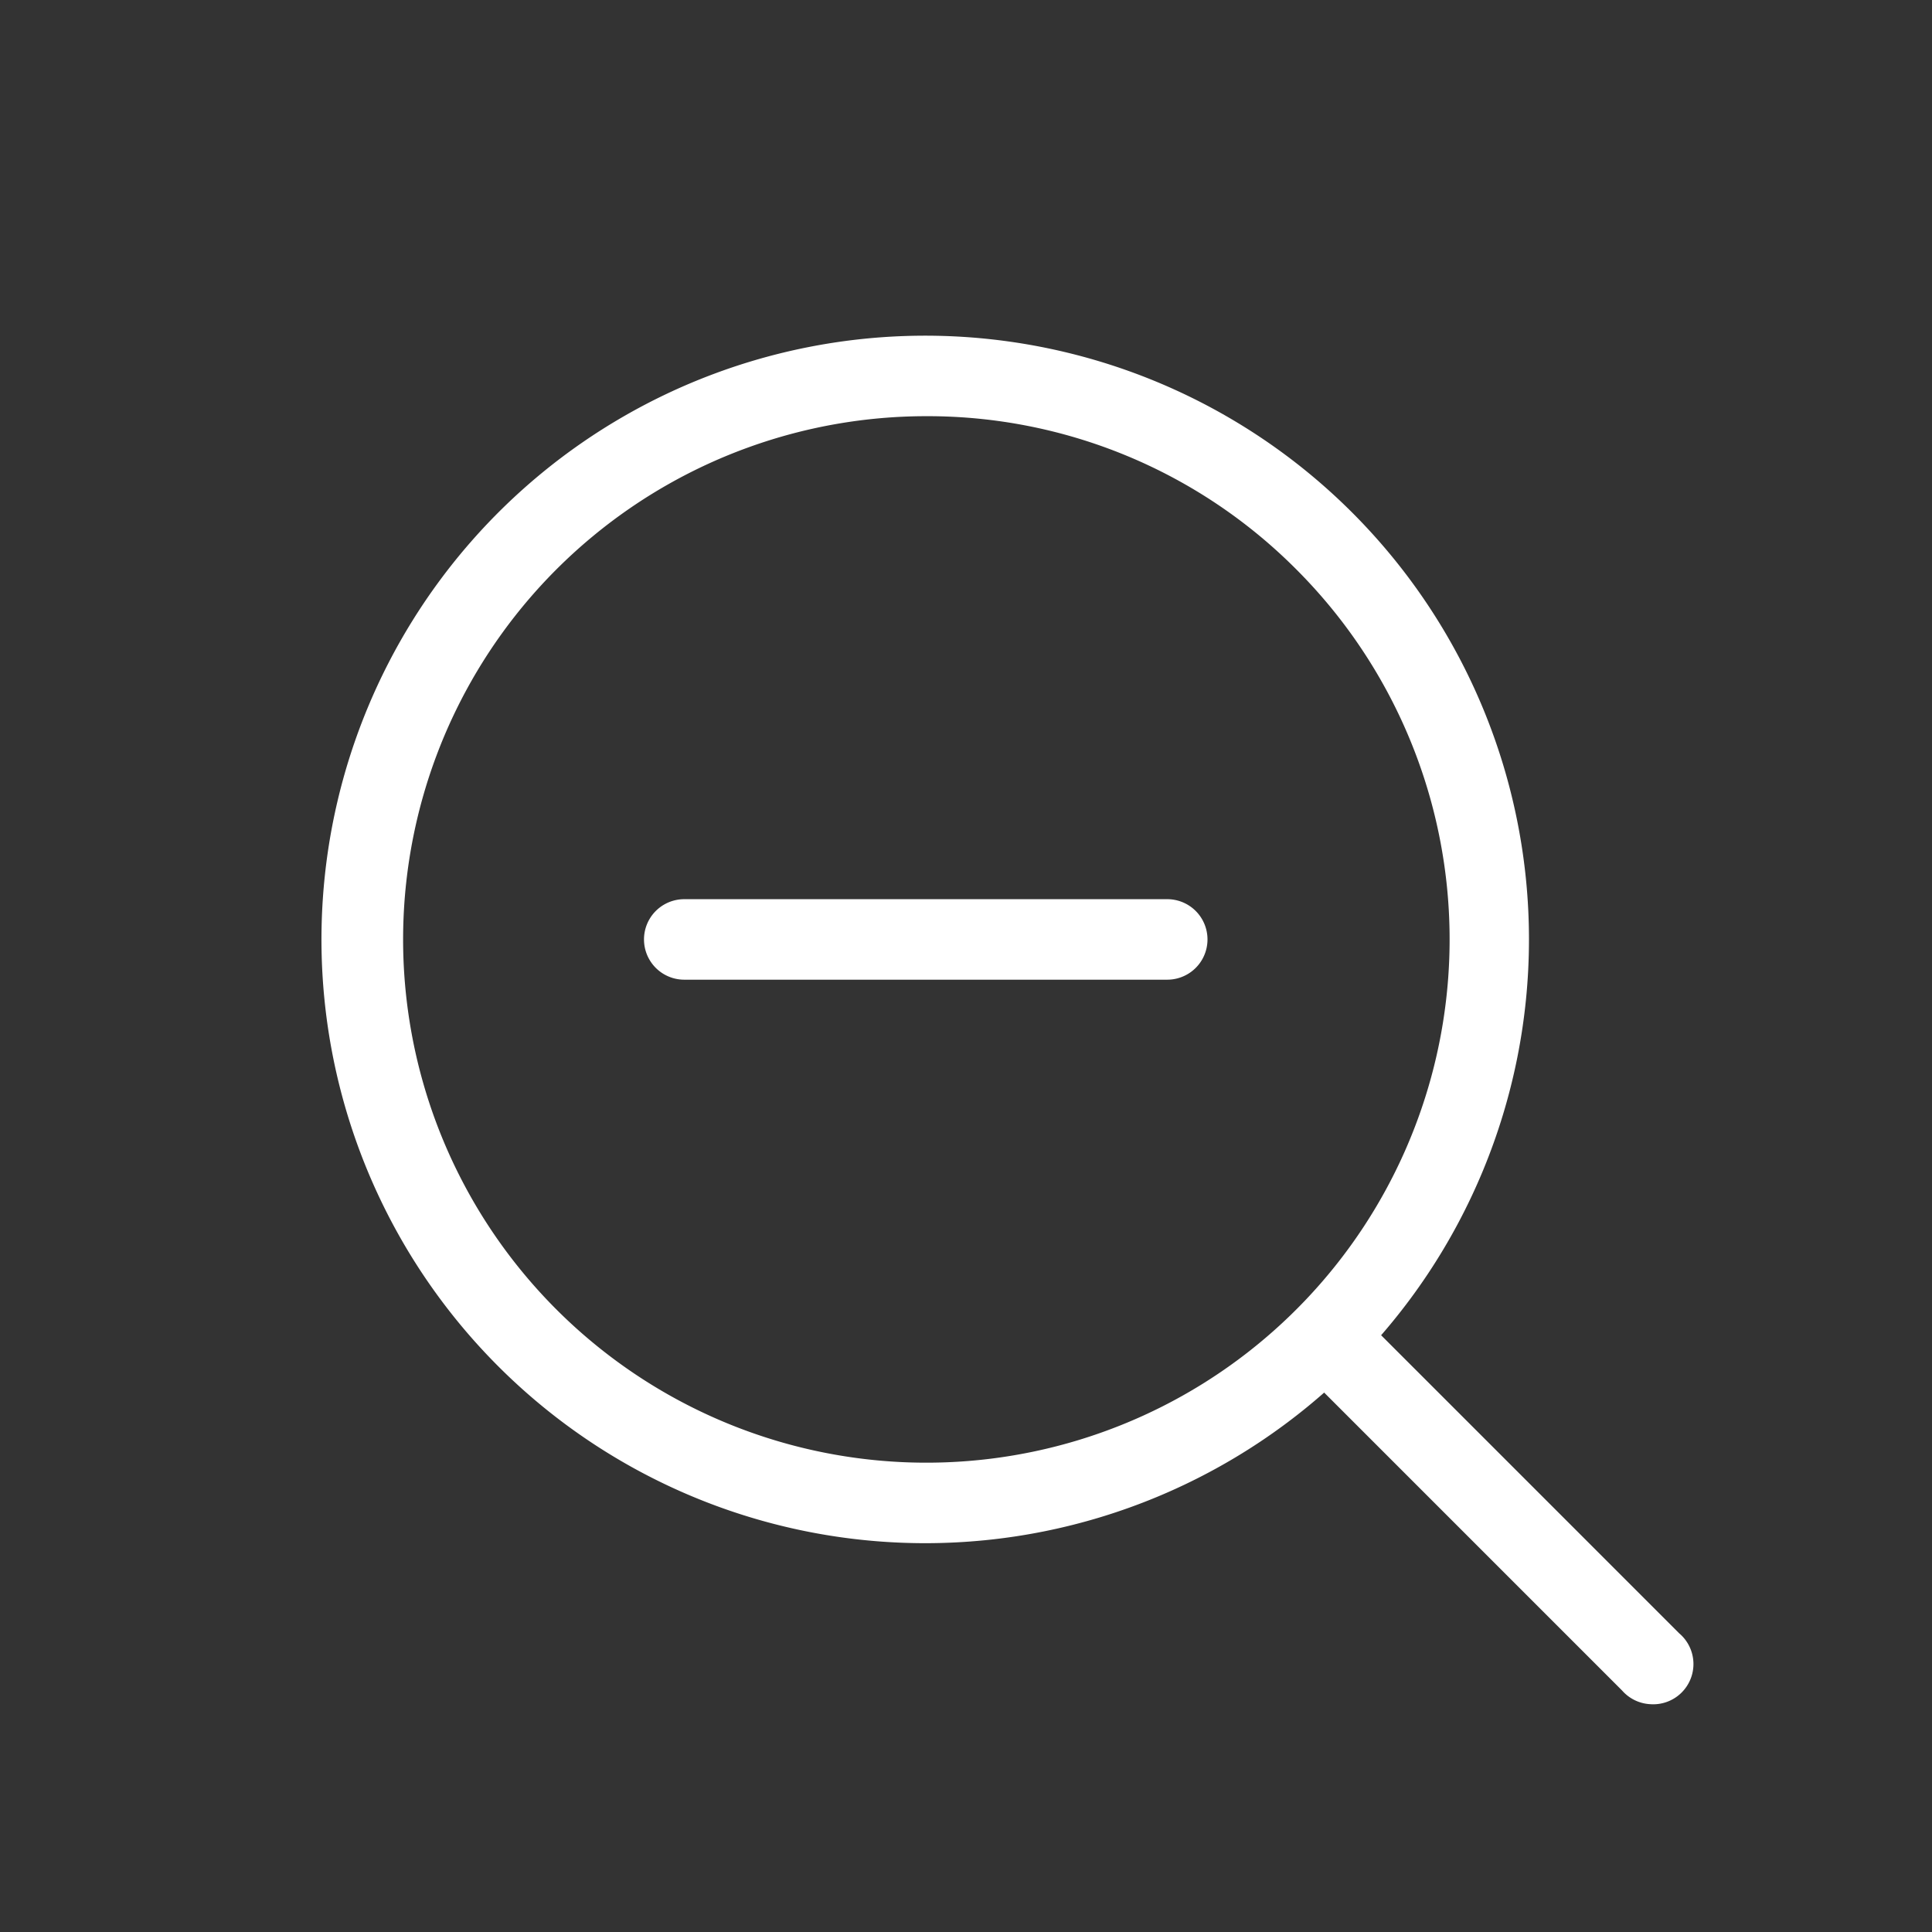 <svg id="finals_24px" xmlns="http://www.w3.org/2000/svg" viewBox="0 0 24 24">
	<rect x="0" y="0" width="24" height="24" fill="#333333" stroke="none"/>
	<path fill="#fff" d="M11.5,19.17a7.5,7.5,0,1,1,5.3-12.8h0A7.5,7.5,0,0,1,11.5,19.17Zm0-14a6.5,6.5,0,1,0,4.6,1.9h0A6.46,6.46,0,0,0,11.5,5.17Z"/>
	<path fill="#fff" d="M20.5,21.17A0.5,0.5,0,0,1,20.15,21l-4-4a0.5,0.5,0,0,1,.71-0.71l4,4A0.5,0.5,0,0,1,20.5,21.17Z"/>
	<path fill="#fff" d="M14.5,12.17h-6a0.5,0.5,0,0,1,0-1h6A0.5,0.5,0,0,1,14.5,12.17Z"/>
</svg>